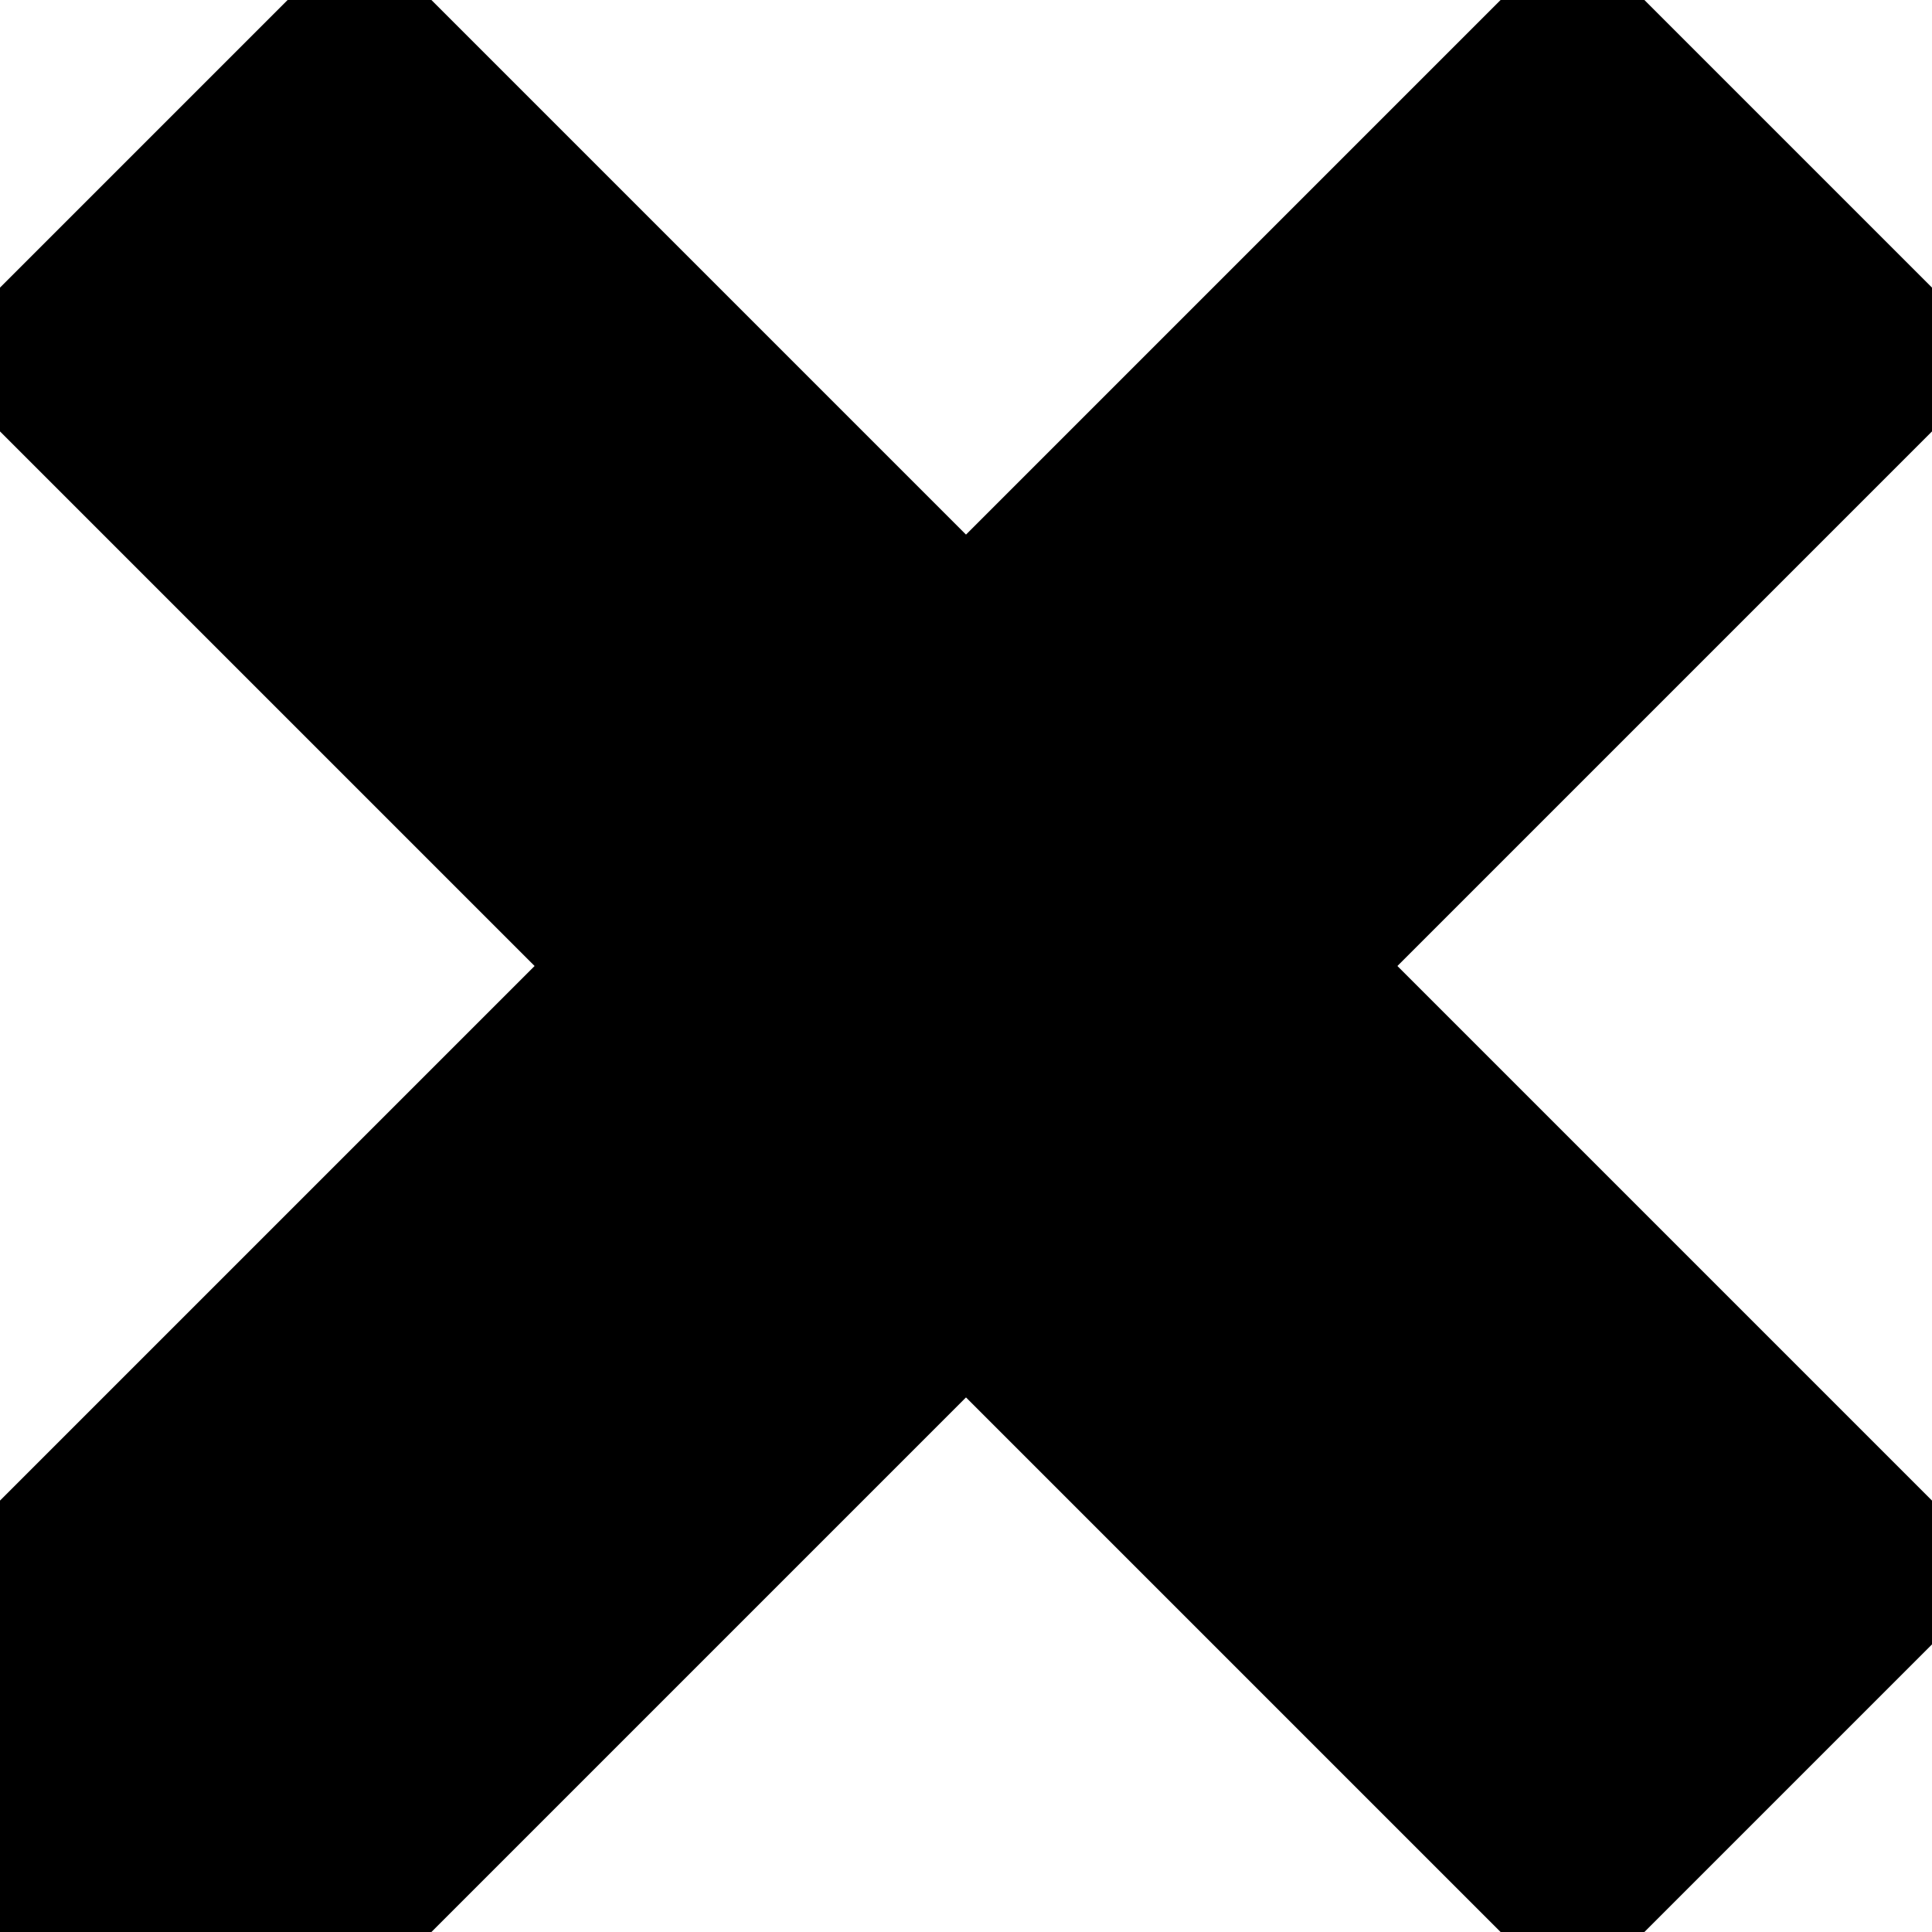 <svg width="120" height="120" viewBox="0 0 120 120" fill="none" xmlns="http://www.w3.org/2000/svg">
<path d="M0 26.796V17.864L17.864 0L26.796 0L60 33.205L93.204 0H102.136L120 17.864V26.796L86.796 60L120 93.204V102.136L102.136 120H93.204L60 86.796L26.796 120H17.864L0 120V93.204L33.205 60L0 26.796Z" fill="black"/>
</svg>
